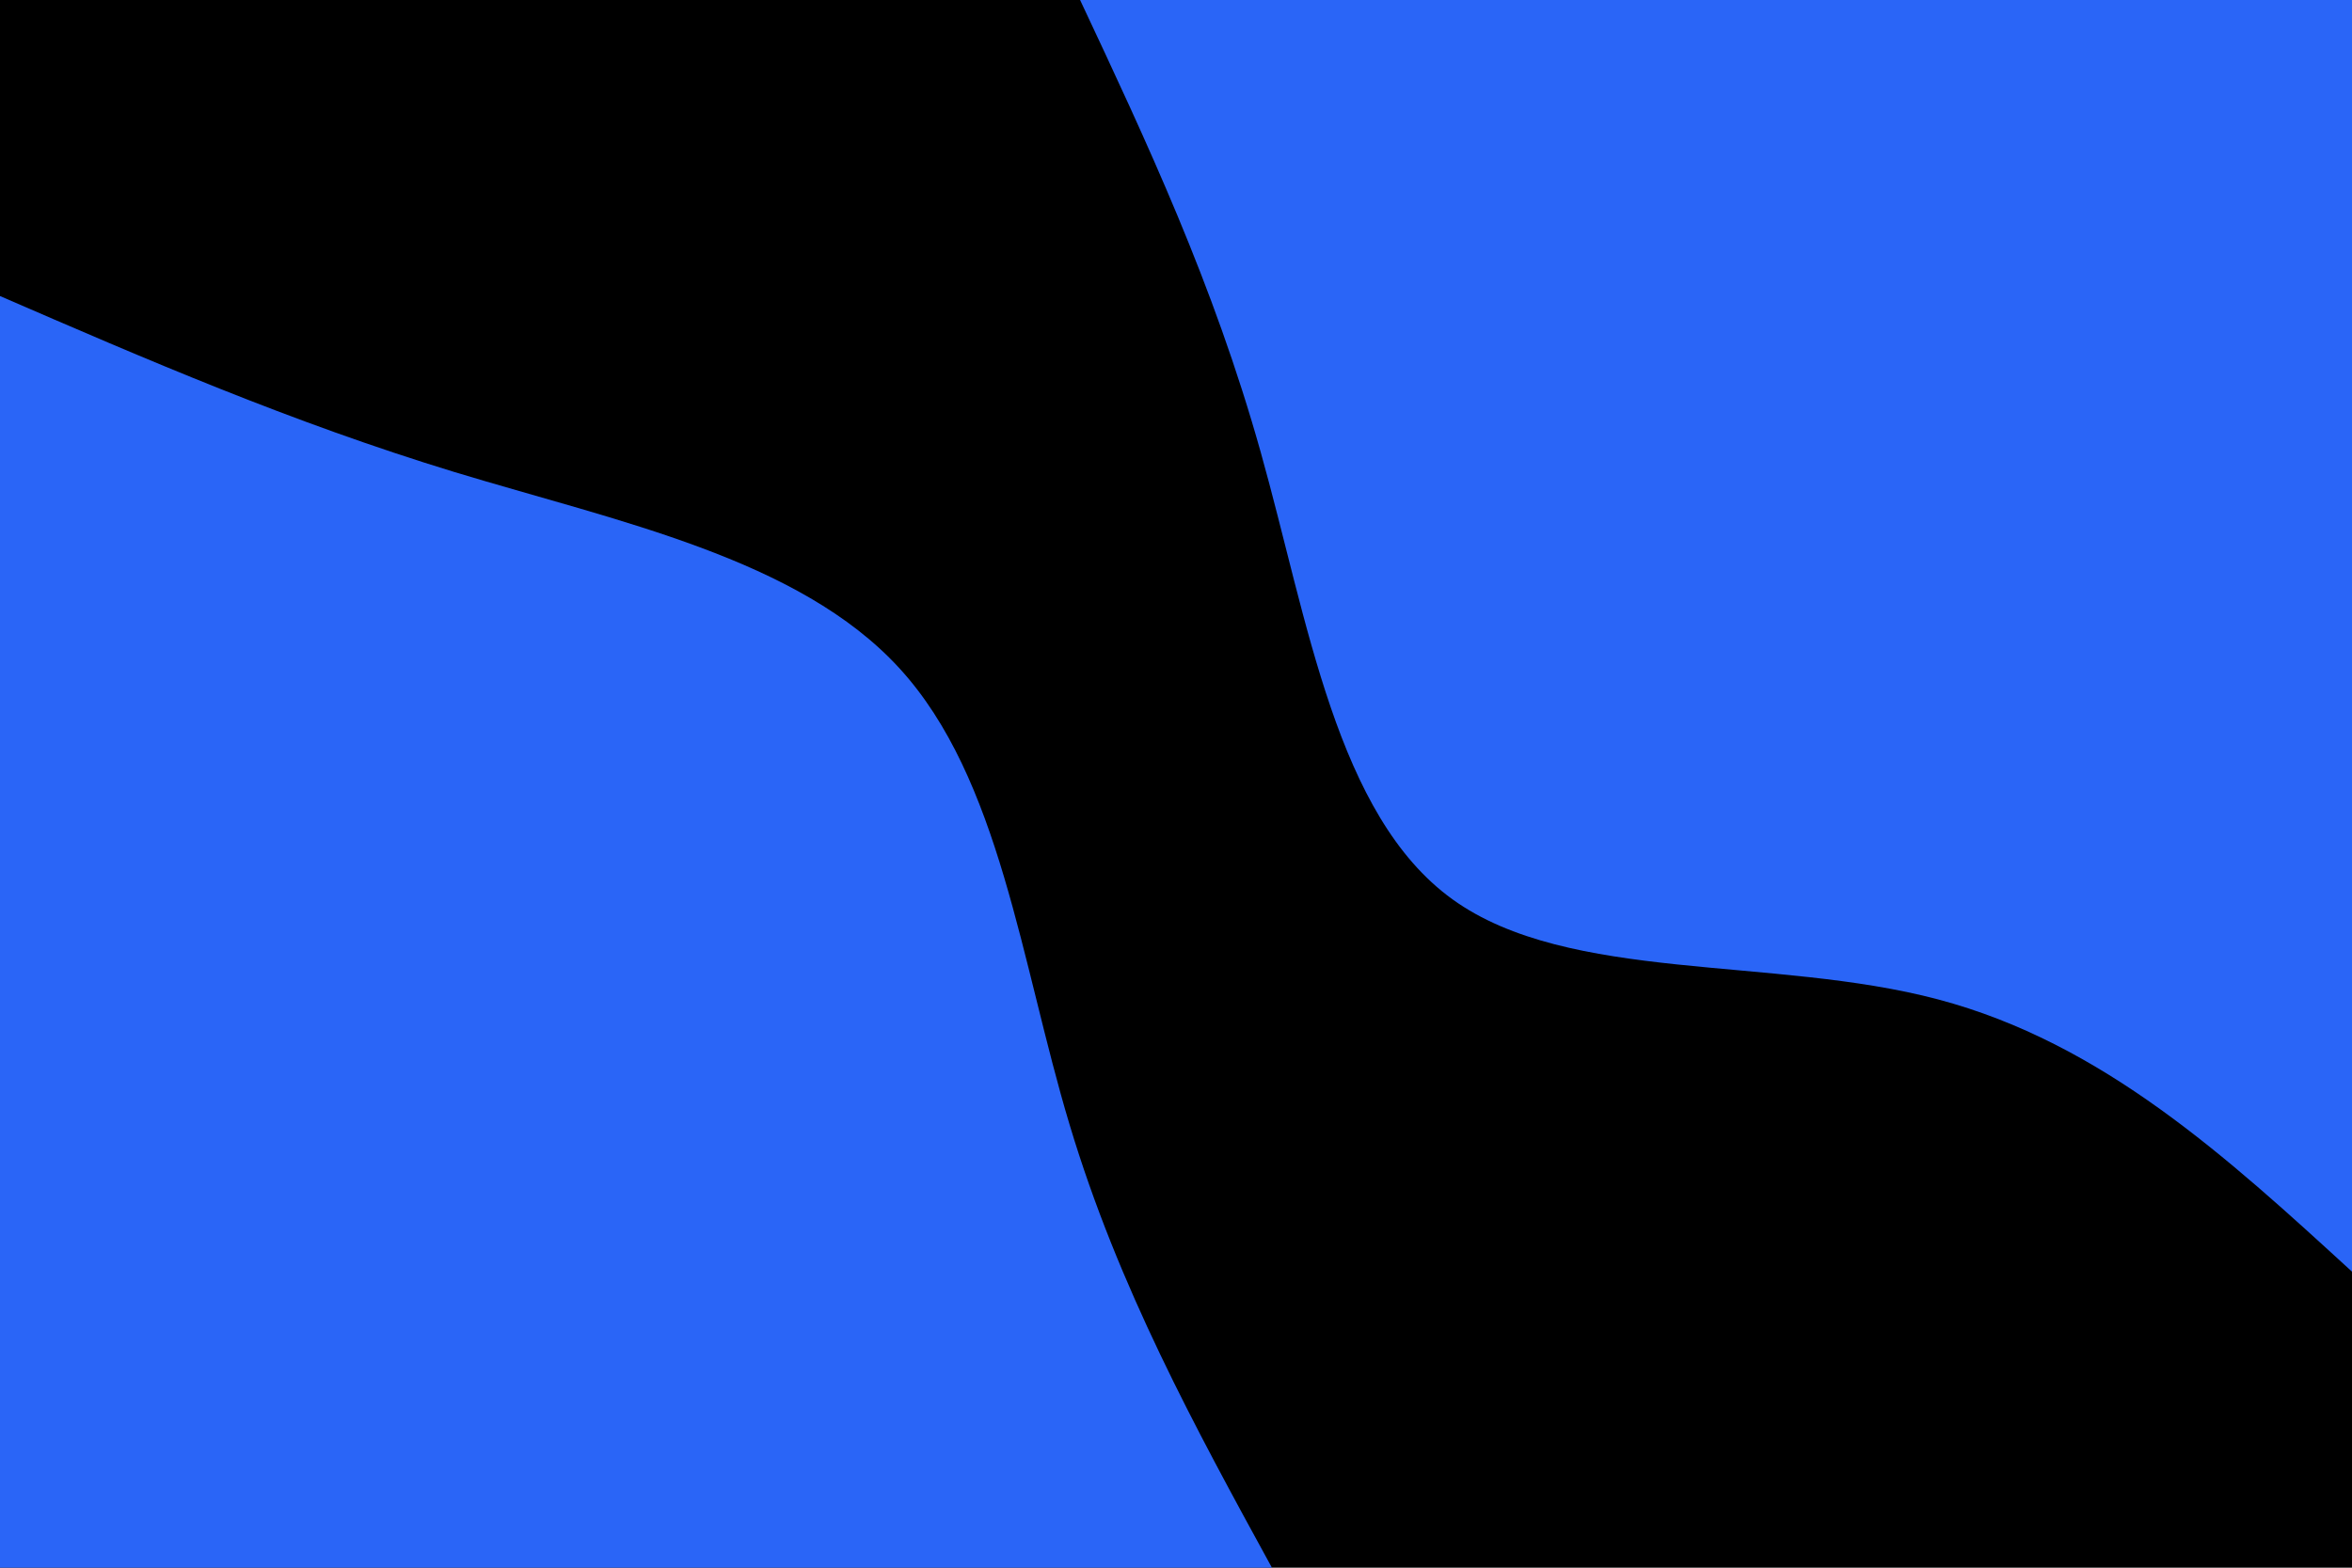 <svg id="visual" viewBox="0 0 900 600" width="900" height="600" xmlns="http://www.w3.org/2000/svg" xmlns:xlink="http://www.w3.org/1999/xlink" version="1.1"><rect x="0" y="0" width="900" height="600" fill="#00000000"></rect><defs><linearGradient id="grad1_0" x1="33.3%" y1="0%" x2="100%" y2="100%"><stop offset="20%" stop-color="#00000000" stop-opacity="1"></stop><stop offset="80%" stop-color="#00000000" stop-opacity="1"></stop></linearGradient></defs><defs><linearGradient id="grad2_0" x1="0%" y1="0%" x2="66.7%" y2="100%"><stop offset="20%" stop-color="#00000000" stop-opacity="1"></stop><stop offset="80%" stop-color="#00000000" stop-opacity="1"></stop></linearGradient></defs><g transform="translate(900, 0)"><path d="M0 486.7C-47.7 443 -95.4 399.2 -158.4 382.5C-221.4 365.8 -299.7 376.3 -344.2 344.2C-388.7 312.1 -399.5 237.4 -417.6 173C-435.7 108.5 -461.2 54.3 -486.7 0L0 0Z" fill="#2a65f740"></path></g><g transform="translate(0, 600)"><path d="M0 -486.7C55.6 -462.6 111.2 -438.5 173.7 -419.4C236.2 -400.4 305.6 -386.4 344.2 -344.2C382.8 -302 390.6 -231.6 409.3 -169.5C427.9 -107.5 457.3 -53.7 486.7 0L0 0Z" fill="#2a65f740"></path></g></svg>